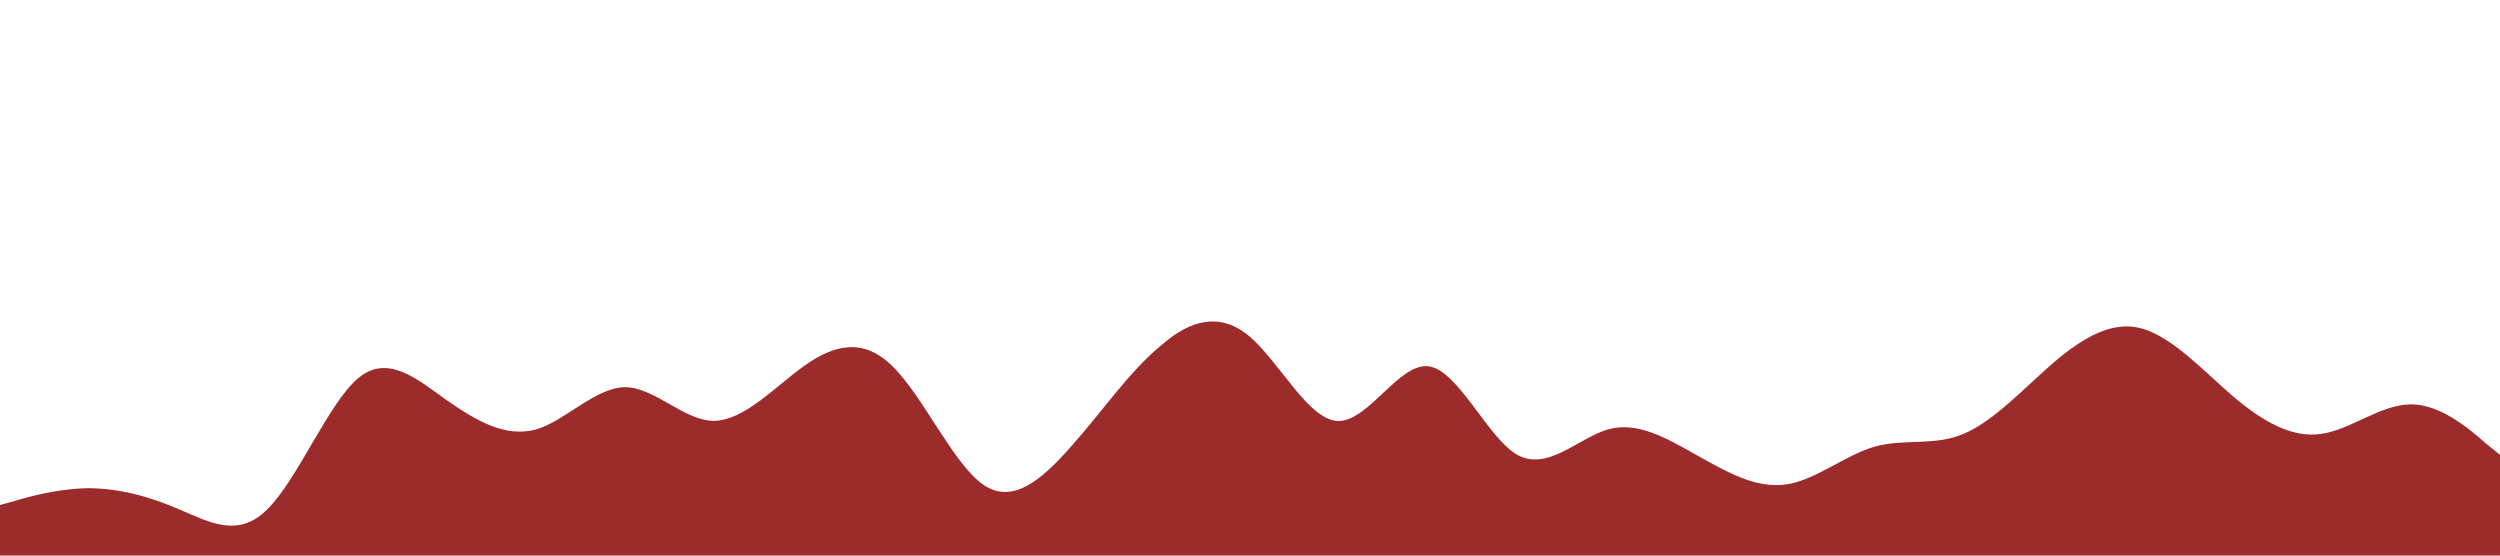 <?xml version="1.0" encoding="utf-8"?>
<!-- Generator: Adobe Illustrator 25.2.1, SVG Export Plug-In . SVG Version: 6.00 Build 0)  -->
<svg version="1.1" id="Camada_1" xmlns="http://www.w3.org/2000/svg" xmlns:xlink="http://www.w3.org/1999/xlink" x="0px" y="0px"
	 viewBox="0 0 1440 320" style="enable-background:new 0 0 1440 320;" xml:space="preserve">
<style type="text/css">
	.st0{fill:#9C2C2C;}
</style>
<path class="st0" d="M0,290.9l8.6-2.4c8.5-2.6,25.4-7.1,42.4-7.3c17.6,0.1,35,4.7,52,12.1c17,7.1,34,17.2,51,0
	c17.4-17,35-60.7,52-75.2c16.9-14.6,34,0,51,12.2c17.3,12,34,22,52,17c16.7-5,34-24.1,51-24.3c17.1,0.1,34,19.3,51,19.4
	c17.6-0.1,35-19.3,52-31.5s34-16.8,51,0c17.4,16.8,35,56,52,68c16.9,12.2,34-2.4,51-21.8c17.3-19.3,34-43.8,52-58.3
	c16.7-14.7,34-19.3,51-4.8c17.1,14.7,34,48.4,51,48.5c17.6-0.1,35-33.8,52-31.5c17,2.3,34,41.4,51,51c17.4,9.6,35-9.6,52-14.6
	c16.9-5,34,5,51,14.6c17.3,9.6,34,19.6,52,17c16.7-2.4,34-17,51-21.8c17.1-4.7,34-0.1,51-7.3c17.6-7.4,35-26.5,52-41.2
	c17-14.4,34-24.4,51-19.4c17.4,5,35,24.1,52,38.8c16.9,14.4,34,24.4,51,21.8c17.3-2.4,34-17,52-17c16.7,0,34,14.6,42,21.8l9,7.3V320
	h-8.6c-8.5,0-25.4,0-42.4,0c-17.6,0-35,0-52,0s-34,0-51,0c-17.4,0-35,0-52,0c-16.9,0-34,0-51,0c-17.3,0-34,0-52,0c-16.7,0-34,0-51,0
	c-17.1,0-34,0-51,0c-17.6,0-35,0-52,0s-34,0-51,0c-17.4,0-35,0-52,0c-16.9,0-34,0-51,0c-17.3,0-34,0-52,0c-16.7,0-34,0-51,0
	c-17.1,0-34,0-51,0c-17.6,0-35,0-52,0s-34,0-51,0c-17.4,0-35,0-52,0c-16.9,0-34,0-51,0c-17.3,0-34,0-52,0c-16.7,0-34,0-51,0
	c-17.1,0-34,0-51,0c-17.6,0-35,0-52,0s-34,0-51,0c-17.4,0-35,0-52,0c-16.9,0-34,0-51,0c-17.3,0-34,0-52,0c-16.7,0-34,0-42,0H0V290.9
	z"/>
</svg>
